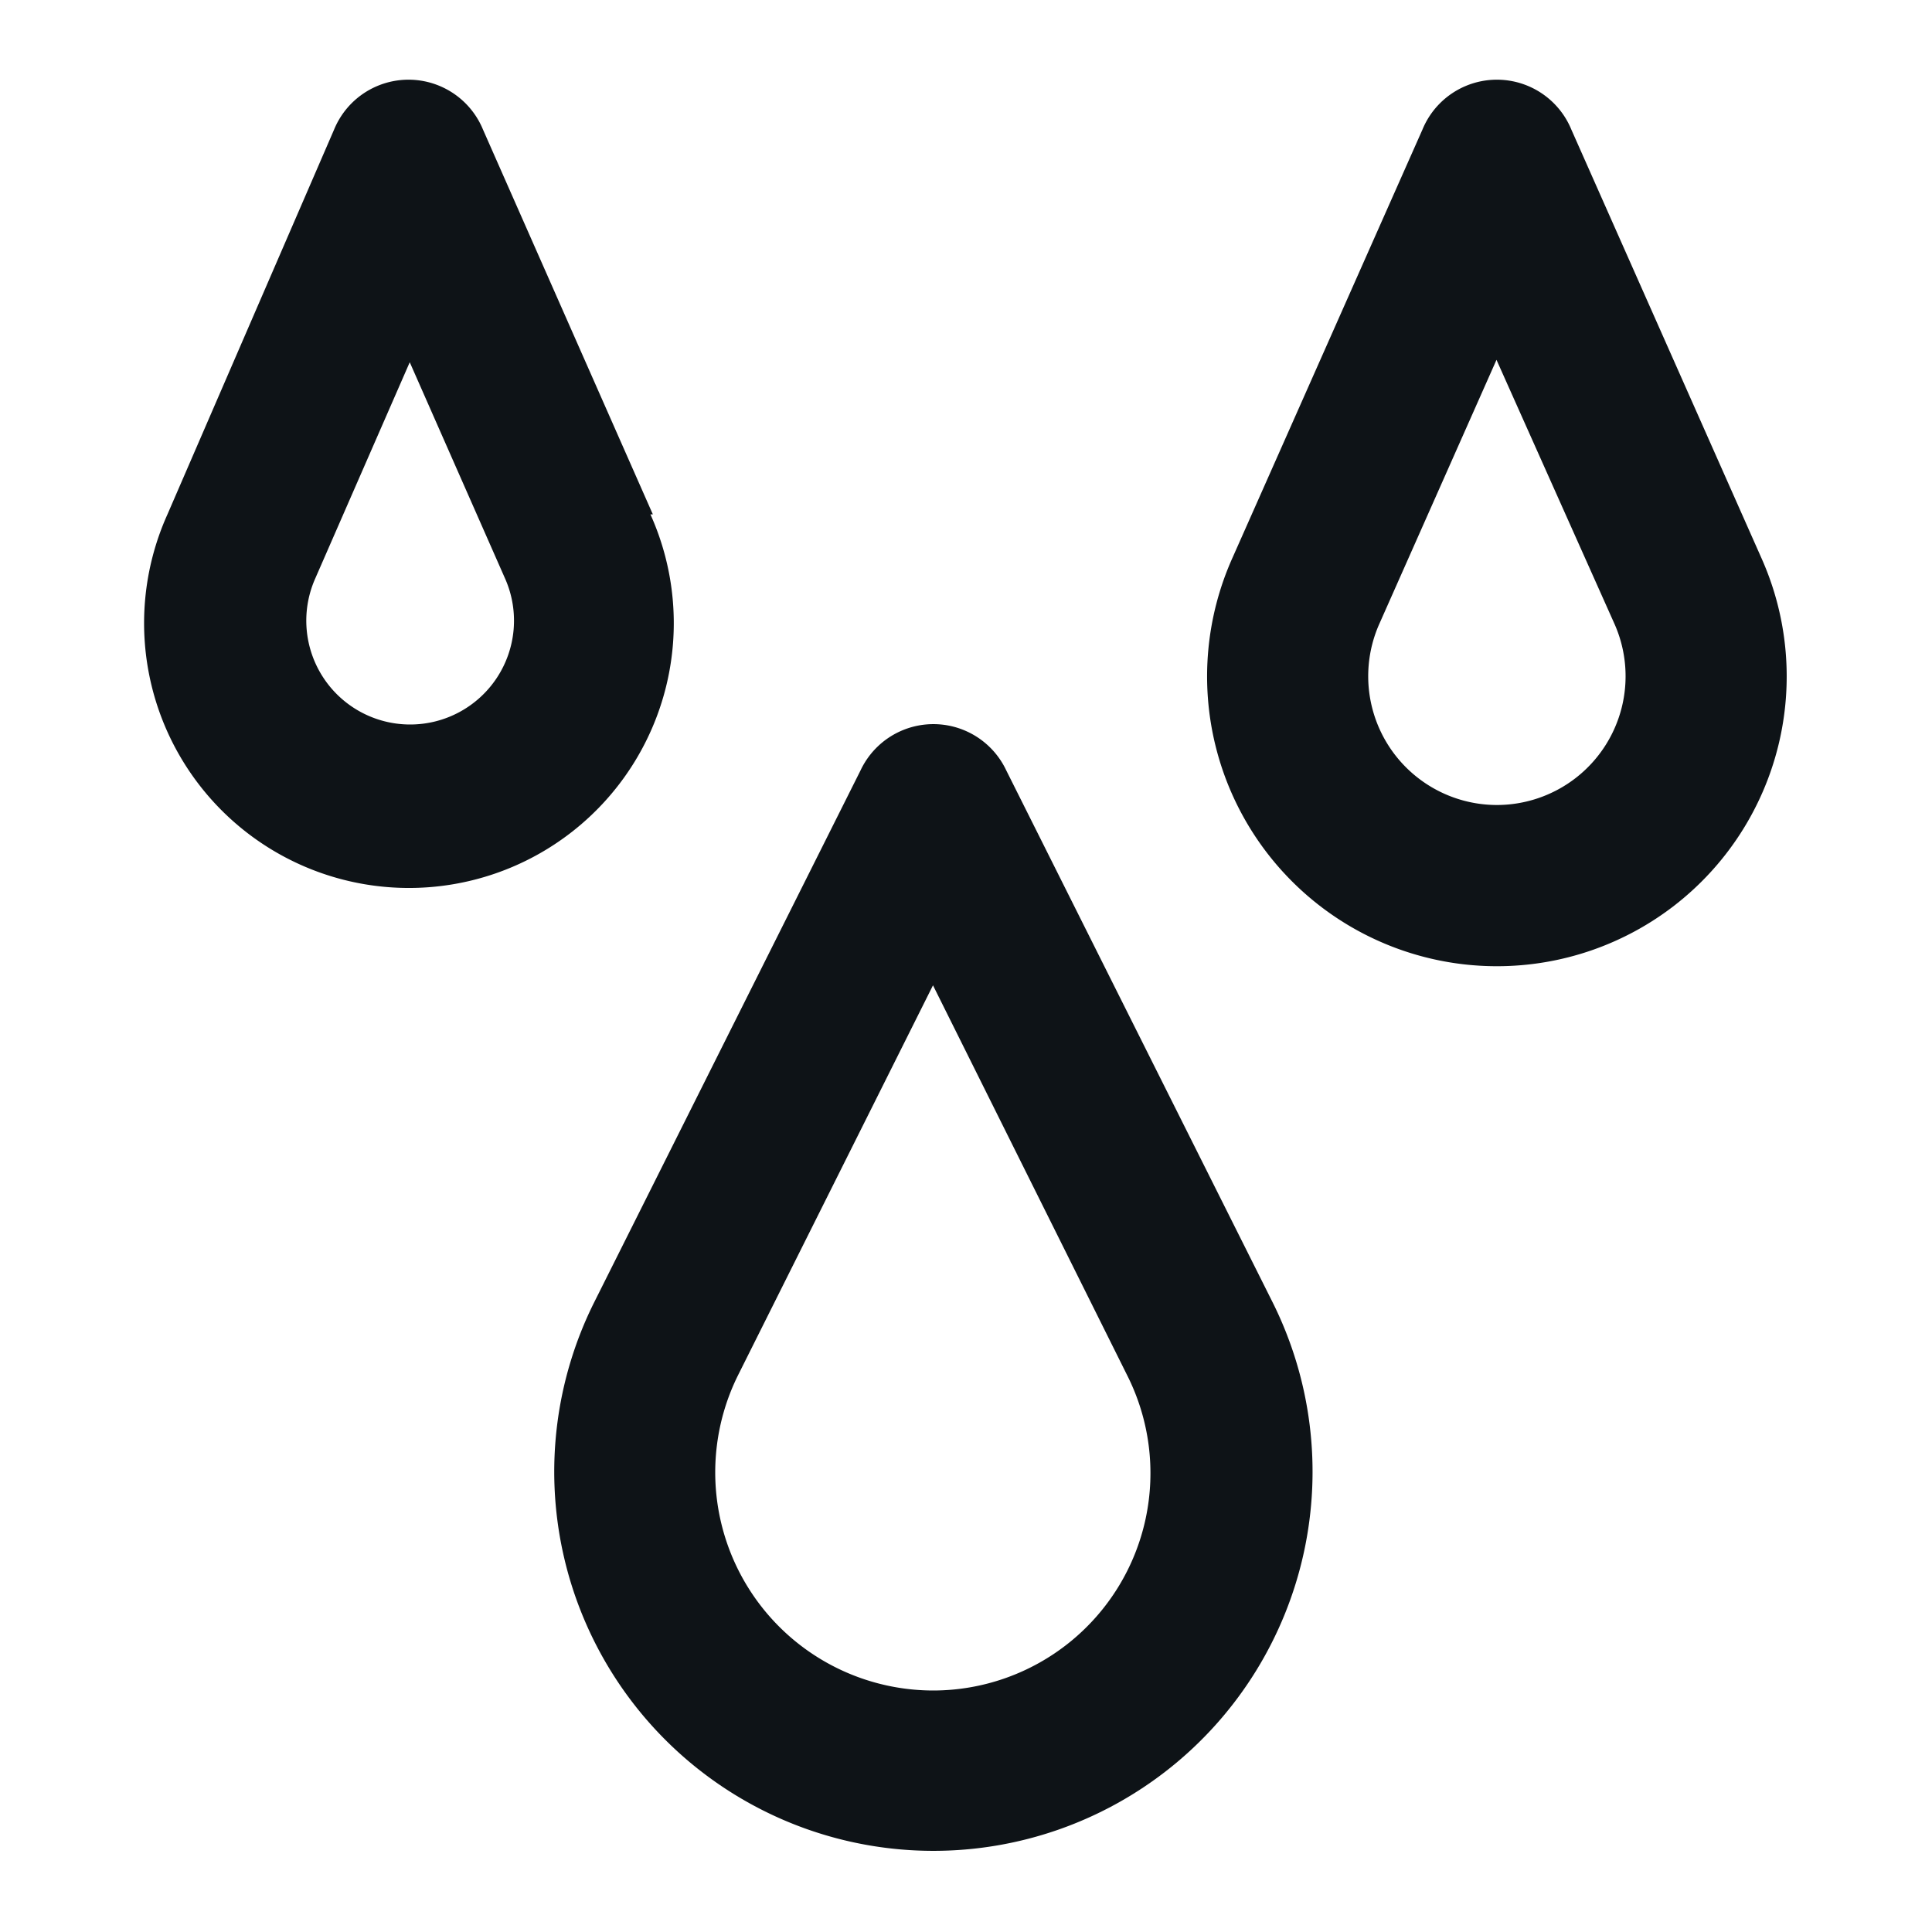 <svg xmlns="http://www.w3.org/2000/svg" viewBox="0 0 24 24"><defs><style>.cls-1{fill:#0e1317;fill-rule:evenodd;}</style></defs><g id="Layer-195" data-name="Layer"><path class="cls-1" d="M8.11,6.39,6,1.61a1,1,0,0,0-1.85,0L2.08,6.39a3.29,3.29,0,1,0,6,0ZM5.09,9a1.29,1.29,0,0,1-1.18-1.8l1.18-2.7,1.19,2.7A1.29,1.29,0,0,1,5.09,9Z"/><path class="cls-1" d="M19.52,1.61a1,1,0,0,0-1.85,0L15.31,6.93a3.6,3.6,0,1,0,6.57,0ZM18.59,10a1.6,1.6,0,0,1-1.46-2.24l1.46-3.29,1.47,3.29A1.6,1.6,0,0,1,18.59,10Z"/><path class="cls-1" d="M12.5,9.57a1,1,0,0,0-1.81,0L7.38,16.18a4.71,4.71,0,1,0,8.43,0ZM11.59,21a2.71,2.71,0,0,1-2.42-3.92l2.42-4.84L14,17.08A2.7,2.7,0,0,1,11.59,21Z"/></g></svg>